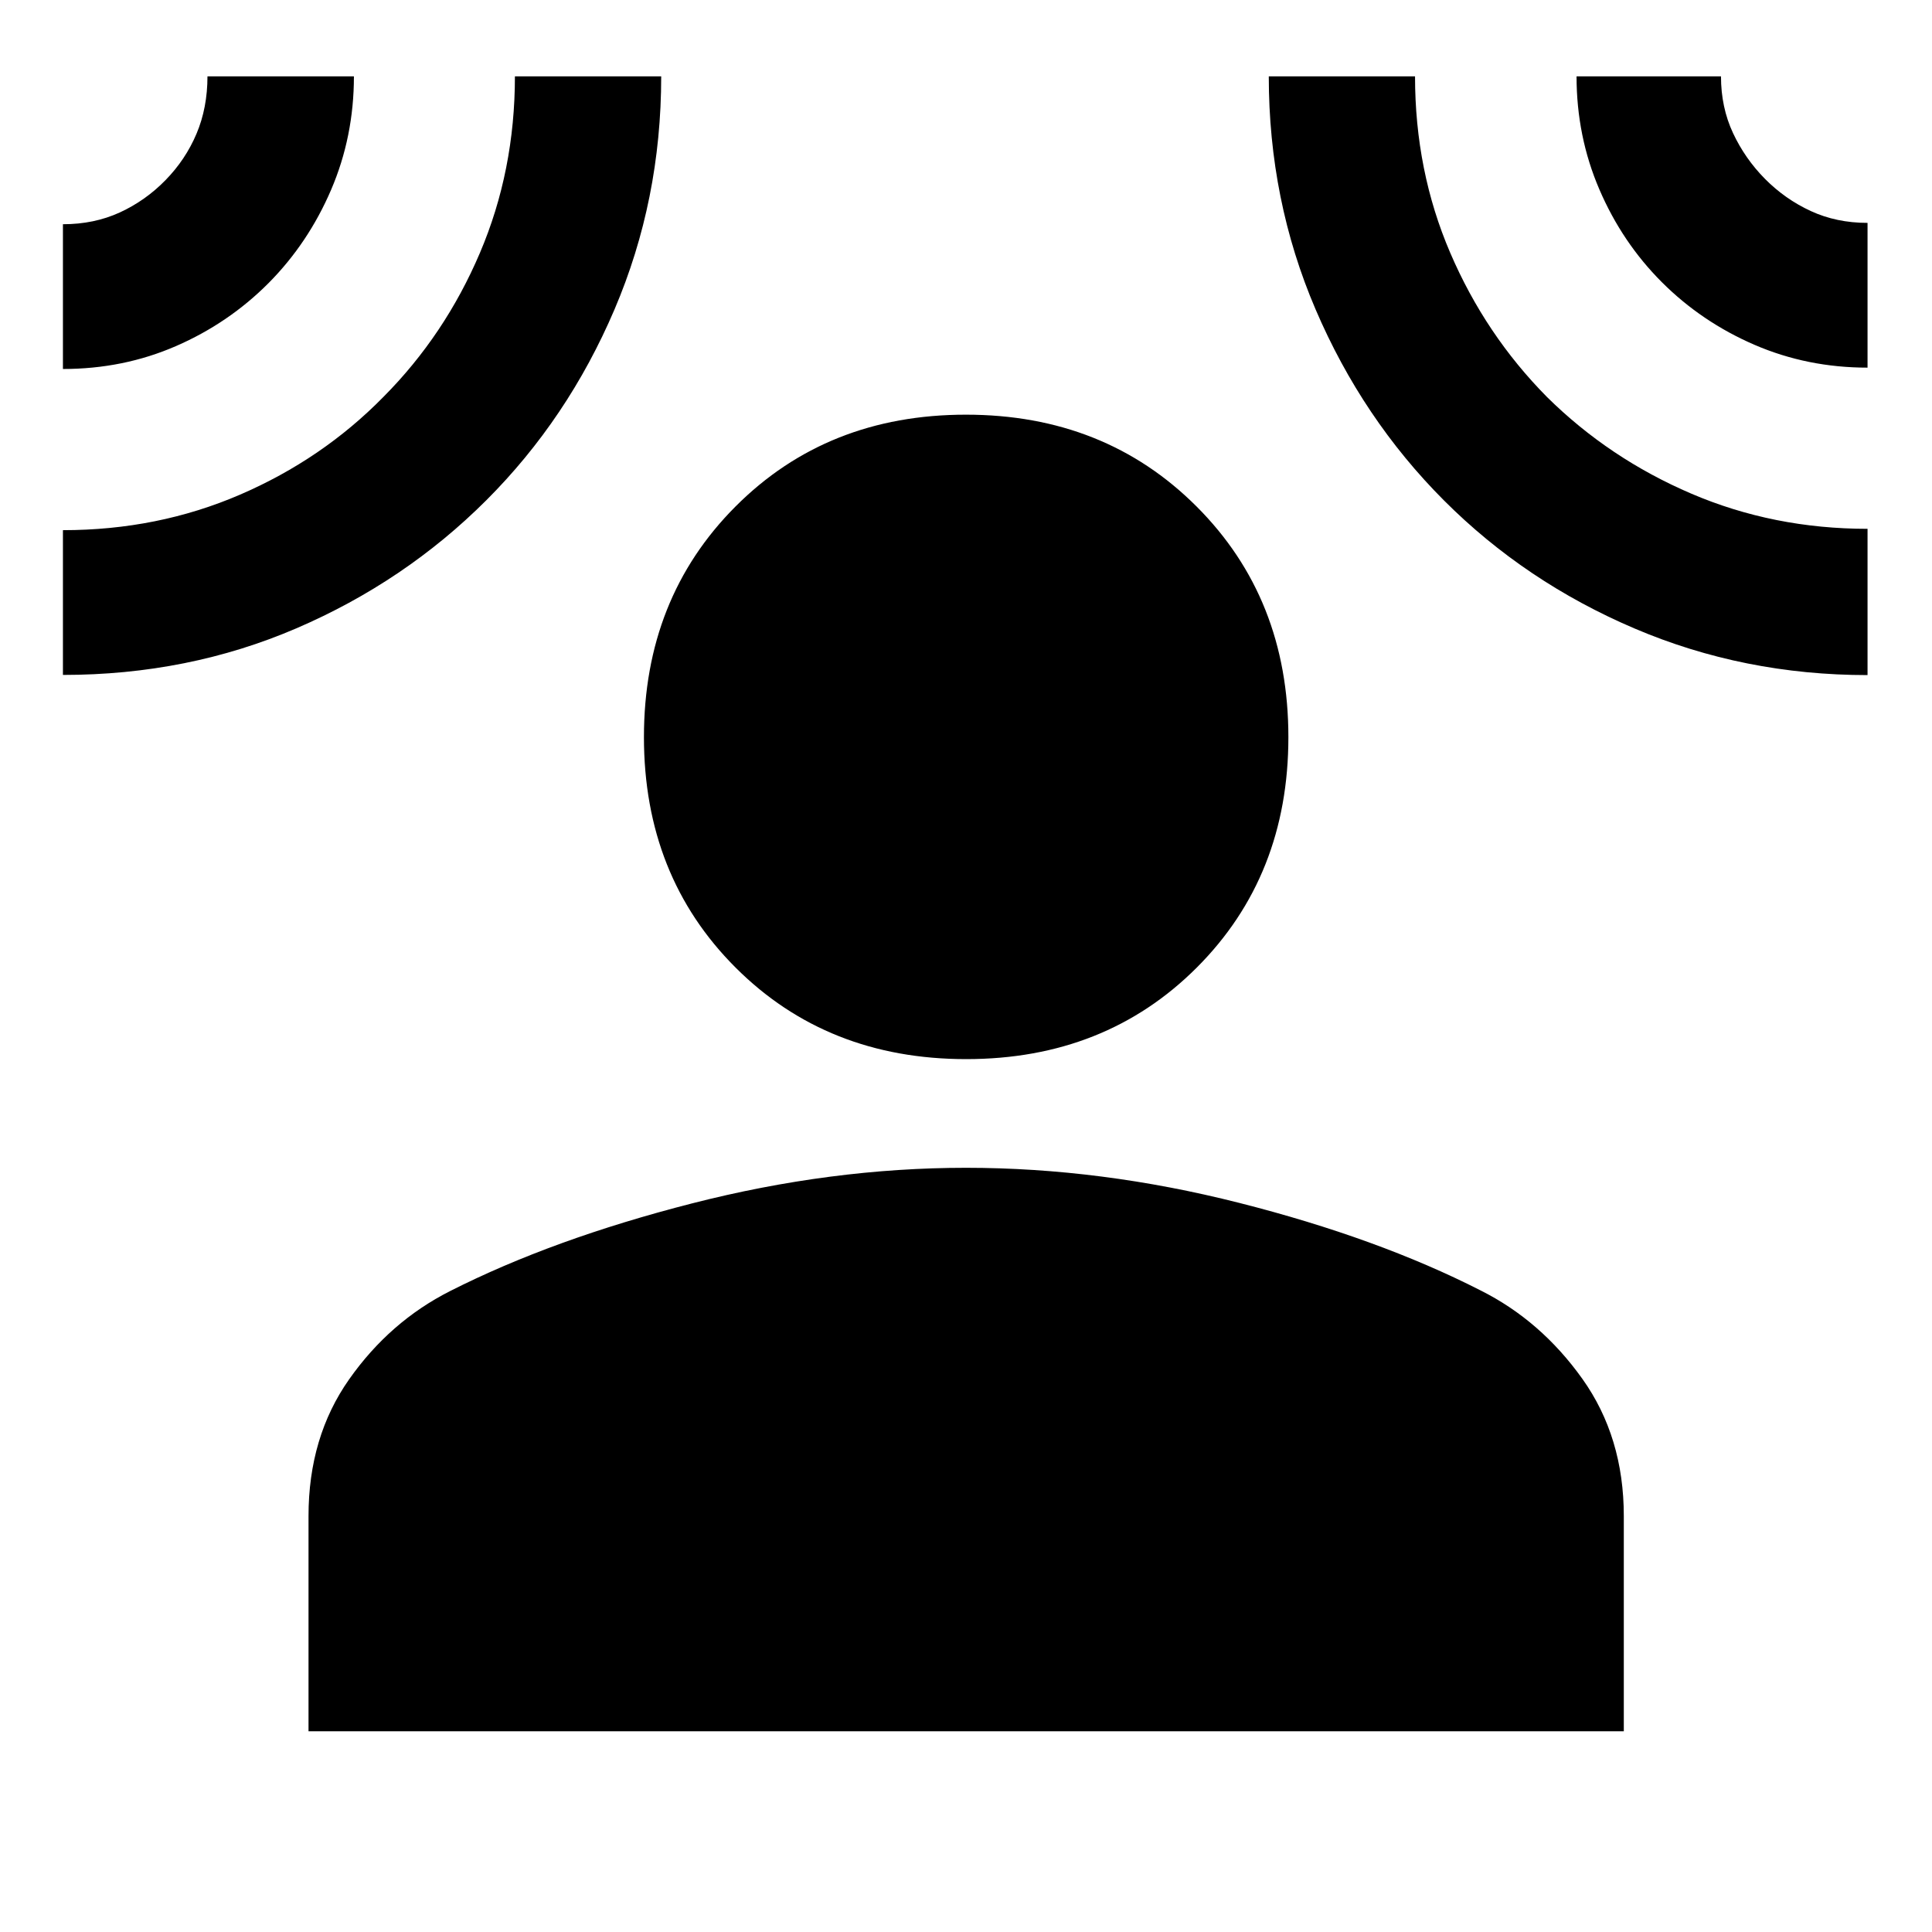 <svg xmlns="http://www.w3.org/2000/svg" height="40" viewBox="0 -960 960 960" width="40"><path d="M480.09-433.73q-69.1 0-114.61-45.51-45.51-45.51-45.51-114.49 0-68.98 45.51-114.6 45.51-45.62 114.49-45.62 68.98 0 114.6 45.62 45.62 45.62 45.62 114.6 0 68.98-45.5 114.49-45.5 45.51-114.6 45.51ZM153.3-99.75v-106.94q0-39.28 20.21-67.97 20.21-28.69 50.21-43.85 51-25.84 120.14-43.53T480-379.73q67 0 135.81 17.45t119.81 43.45q30 15 50.62 43.93 20.62 28.93 20.62 68.21v106.94H153.3ZM31.27-776.65v-71.93q15.48 0 28.23-5.84 12.75-5.85 22.73-16.06 9.98-10.2 15.42-23.08 5.44-12.88 5.44-28.51h72.77q0 29.95-11.34 56.39-11.34 26.43-31.02 46.29-19.85 19.95-46.01 31.34-26.15 11.4-56.22 11.4Zm0 152.02v-71.93q47.11 0 88.01-17.65 40.91-17.65 71.22-48.55 30.59-30.76 47.97-71.58 17.39-40.82 17.39-87.73h72.69q0 61.46-23.2 115.82-23.2 54.35-63.69 94.81-40.49 40.45-94.34 63.63T31.27-624.63Zm896.7.08q-61.46 0-115.75-23.15-54.29-23.14-94.75-63.67-40.46-40.54-63.74-94.84-23.28-54.31-23.28-115.86h72.67q0 46.97 17.48 87.67 17.47 40.71 48.06 71.64 30.95 30.59 71.76 48.06 40.82 17.47 87.55 17.47v72.68Zm0-152.77q-29.91 0-56.17-11.34-26.25-11.34-46.09-31.18-19.67-19.69-31-46.05-11.33-26.37-11.33-56.18h71.77q0 15.39 5.96 28.15 5.96 12.76 15.93 22.83 9.98 10.07 22.72 15.95 12.74 5.89 28.21 5.89v71.93Z"/></svg>